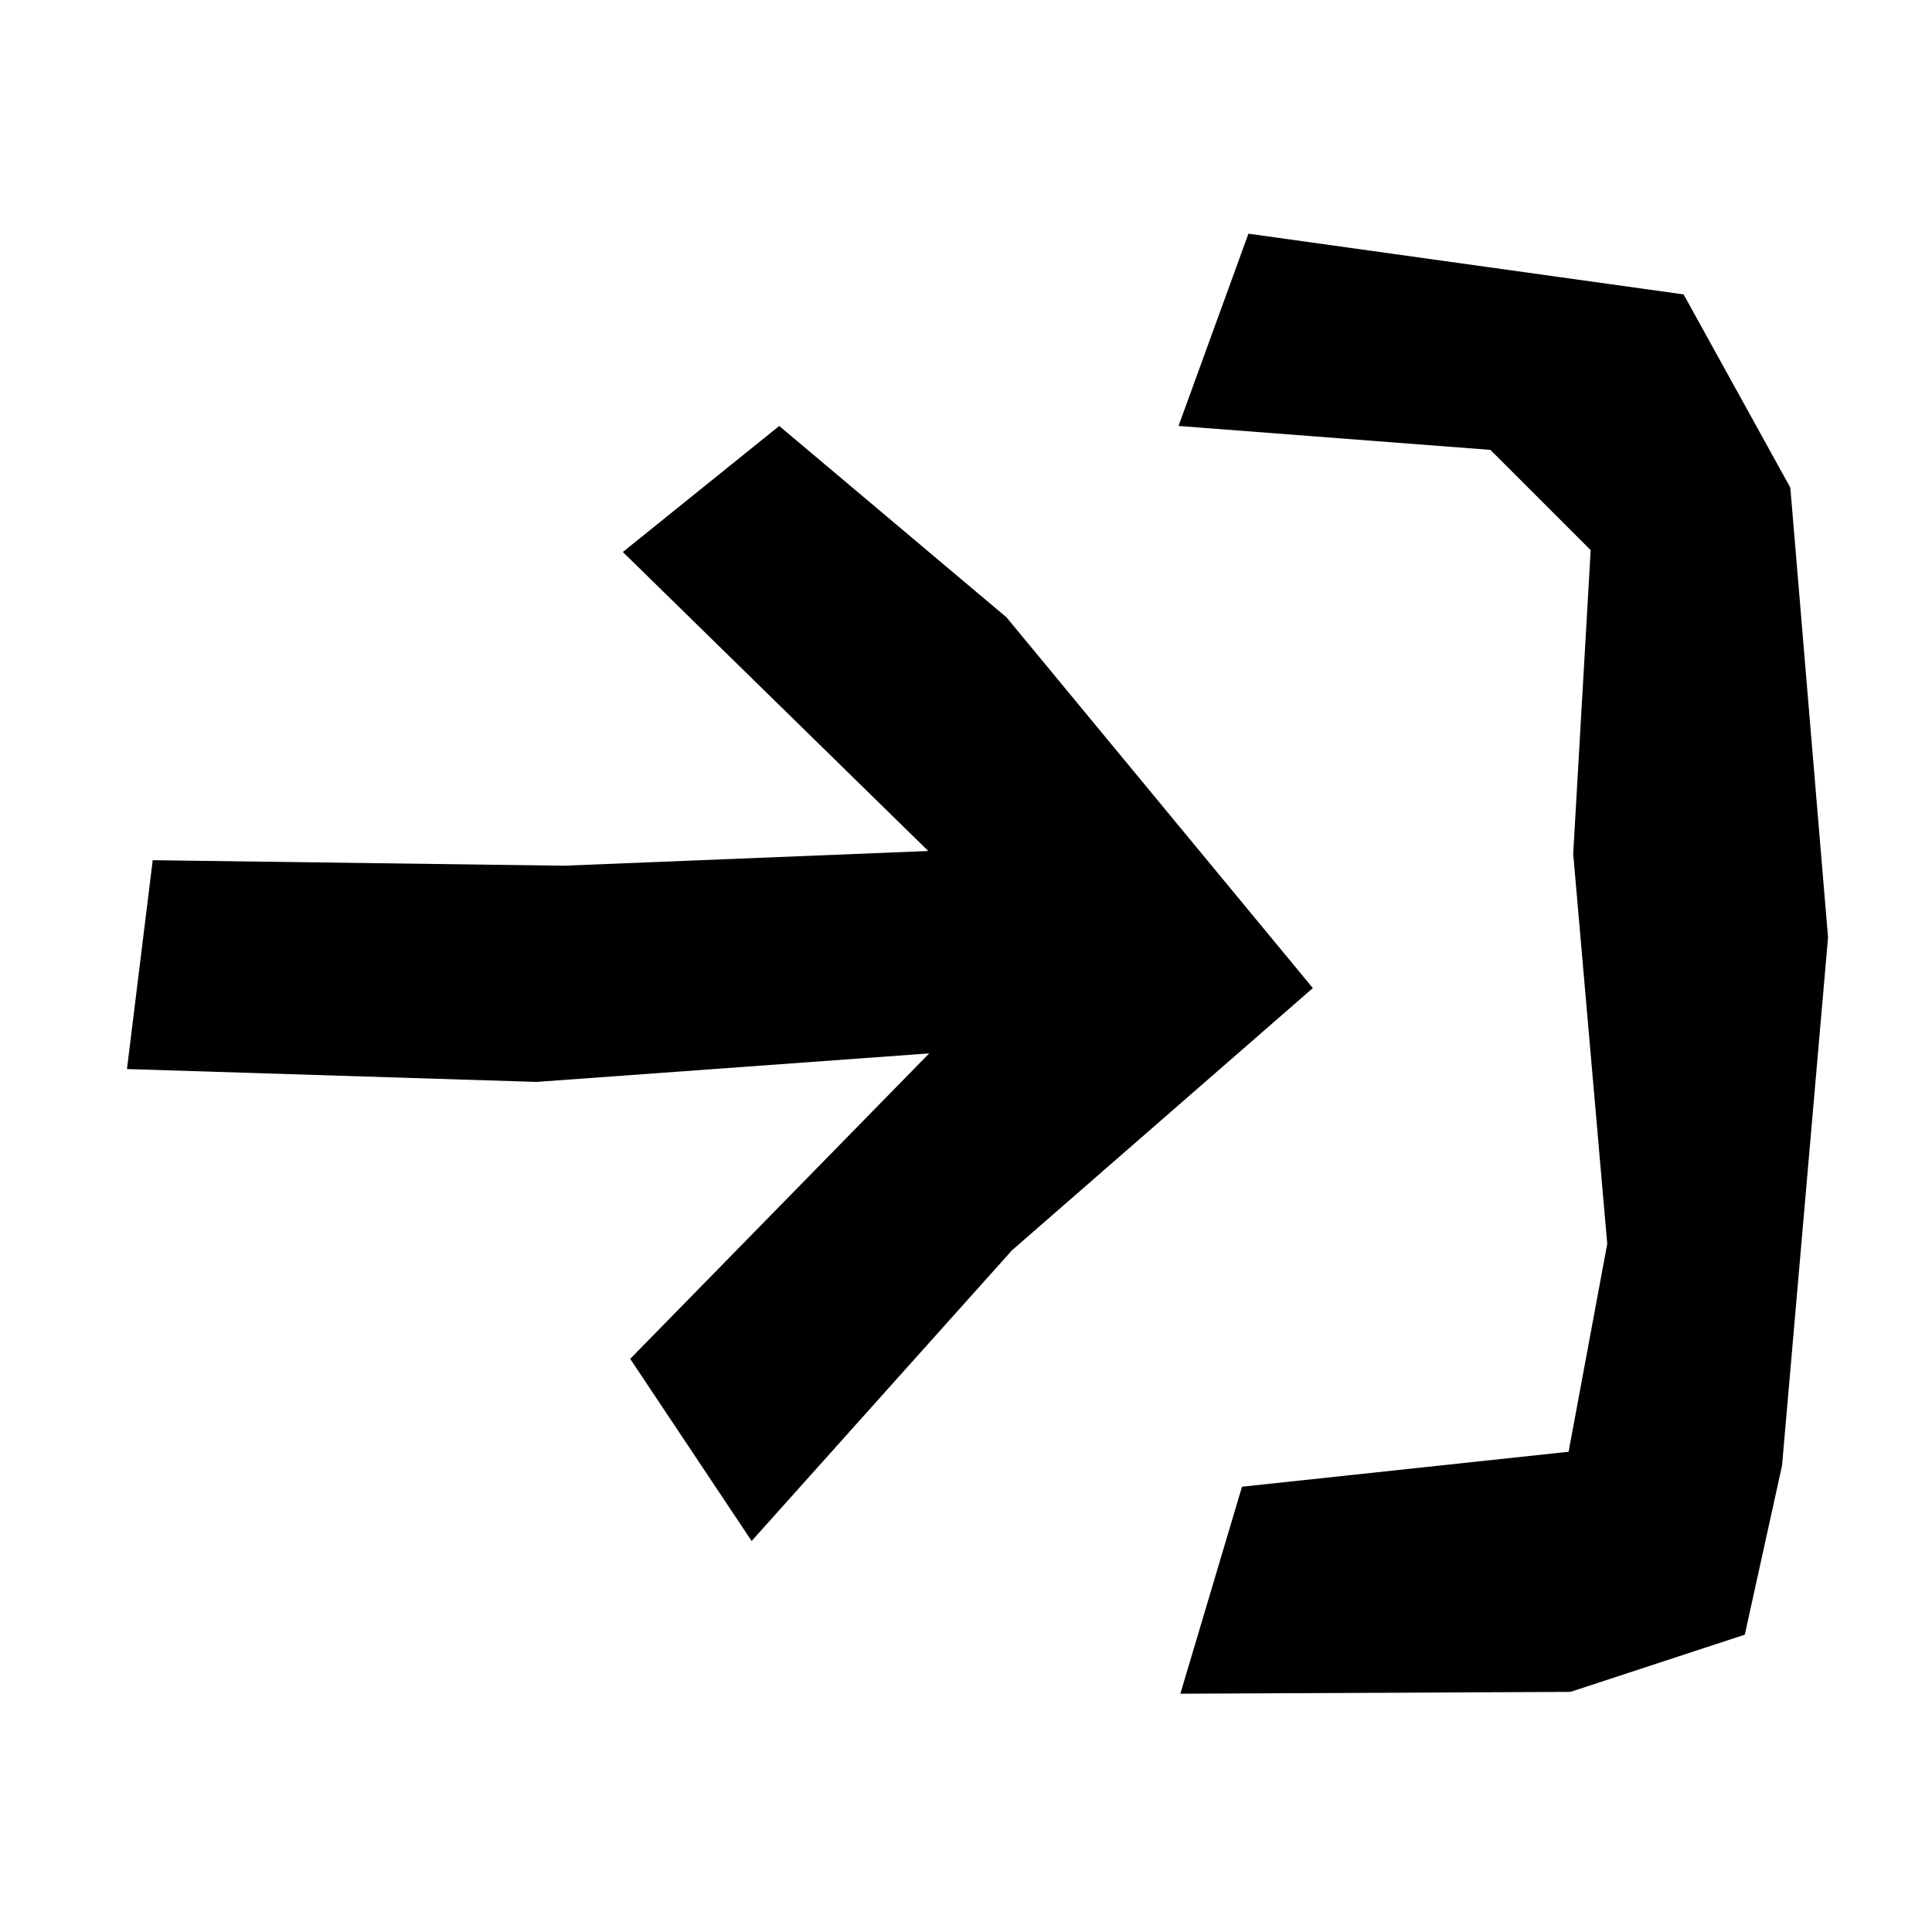 <?xml version="1.0" encoding="UTF-8" standalone="no"?>
<!DOCTYPE svg PUBLIC "-//W3C//DTD SVG 1.1//EN" "http://www.w3.org/Graphics/SVG/1.1/DTD/svg11.dtd">
<svg width="100%" height="100%" viewBox="0 0 2100 2100" version="1.1" xmlns="http://www.w3.org/2000/svg" xmlns:xlink="http://www.w3.org/1999/xlink" xml:space="preserve" xmlns:serif="http://www.serif.com/" style="fill-rule:evenodd;clip-rule:evenodd;stroke-linecap:round;stroke-linejoin:round;stroke-miterlimit:1.5;">
    <path d="M166,935L138,1162L583,1176L1010,1145L685,1477L817,1675L1100,1359L1427,1074L1094,671L847,463L677,600L1009,925L613,941L166,935Z" />
    <path d="M1350,1616L1283,1841L1707,1839L1896.52,1776.82L1937,1593L1987,1019L1946,530L1830,320L1357,254L1281,463L1620,489L1729,598L1710,928L1747,1352L1705,1578L1350,1616Z" />
</svg>

